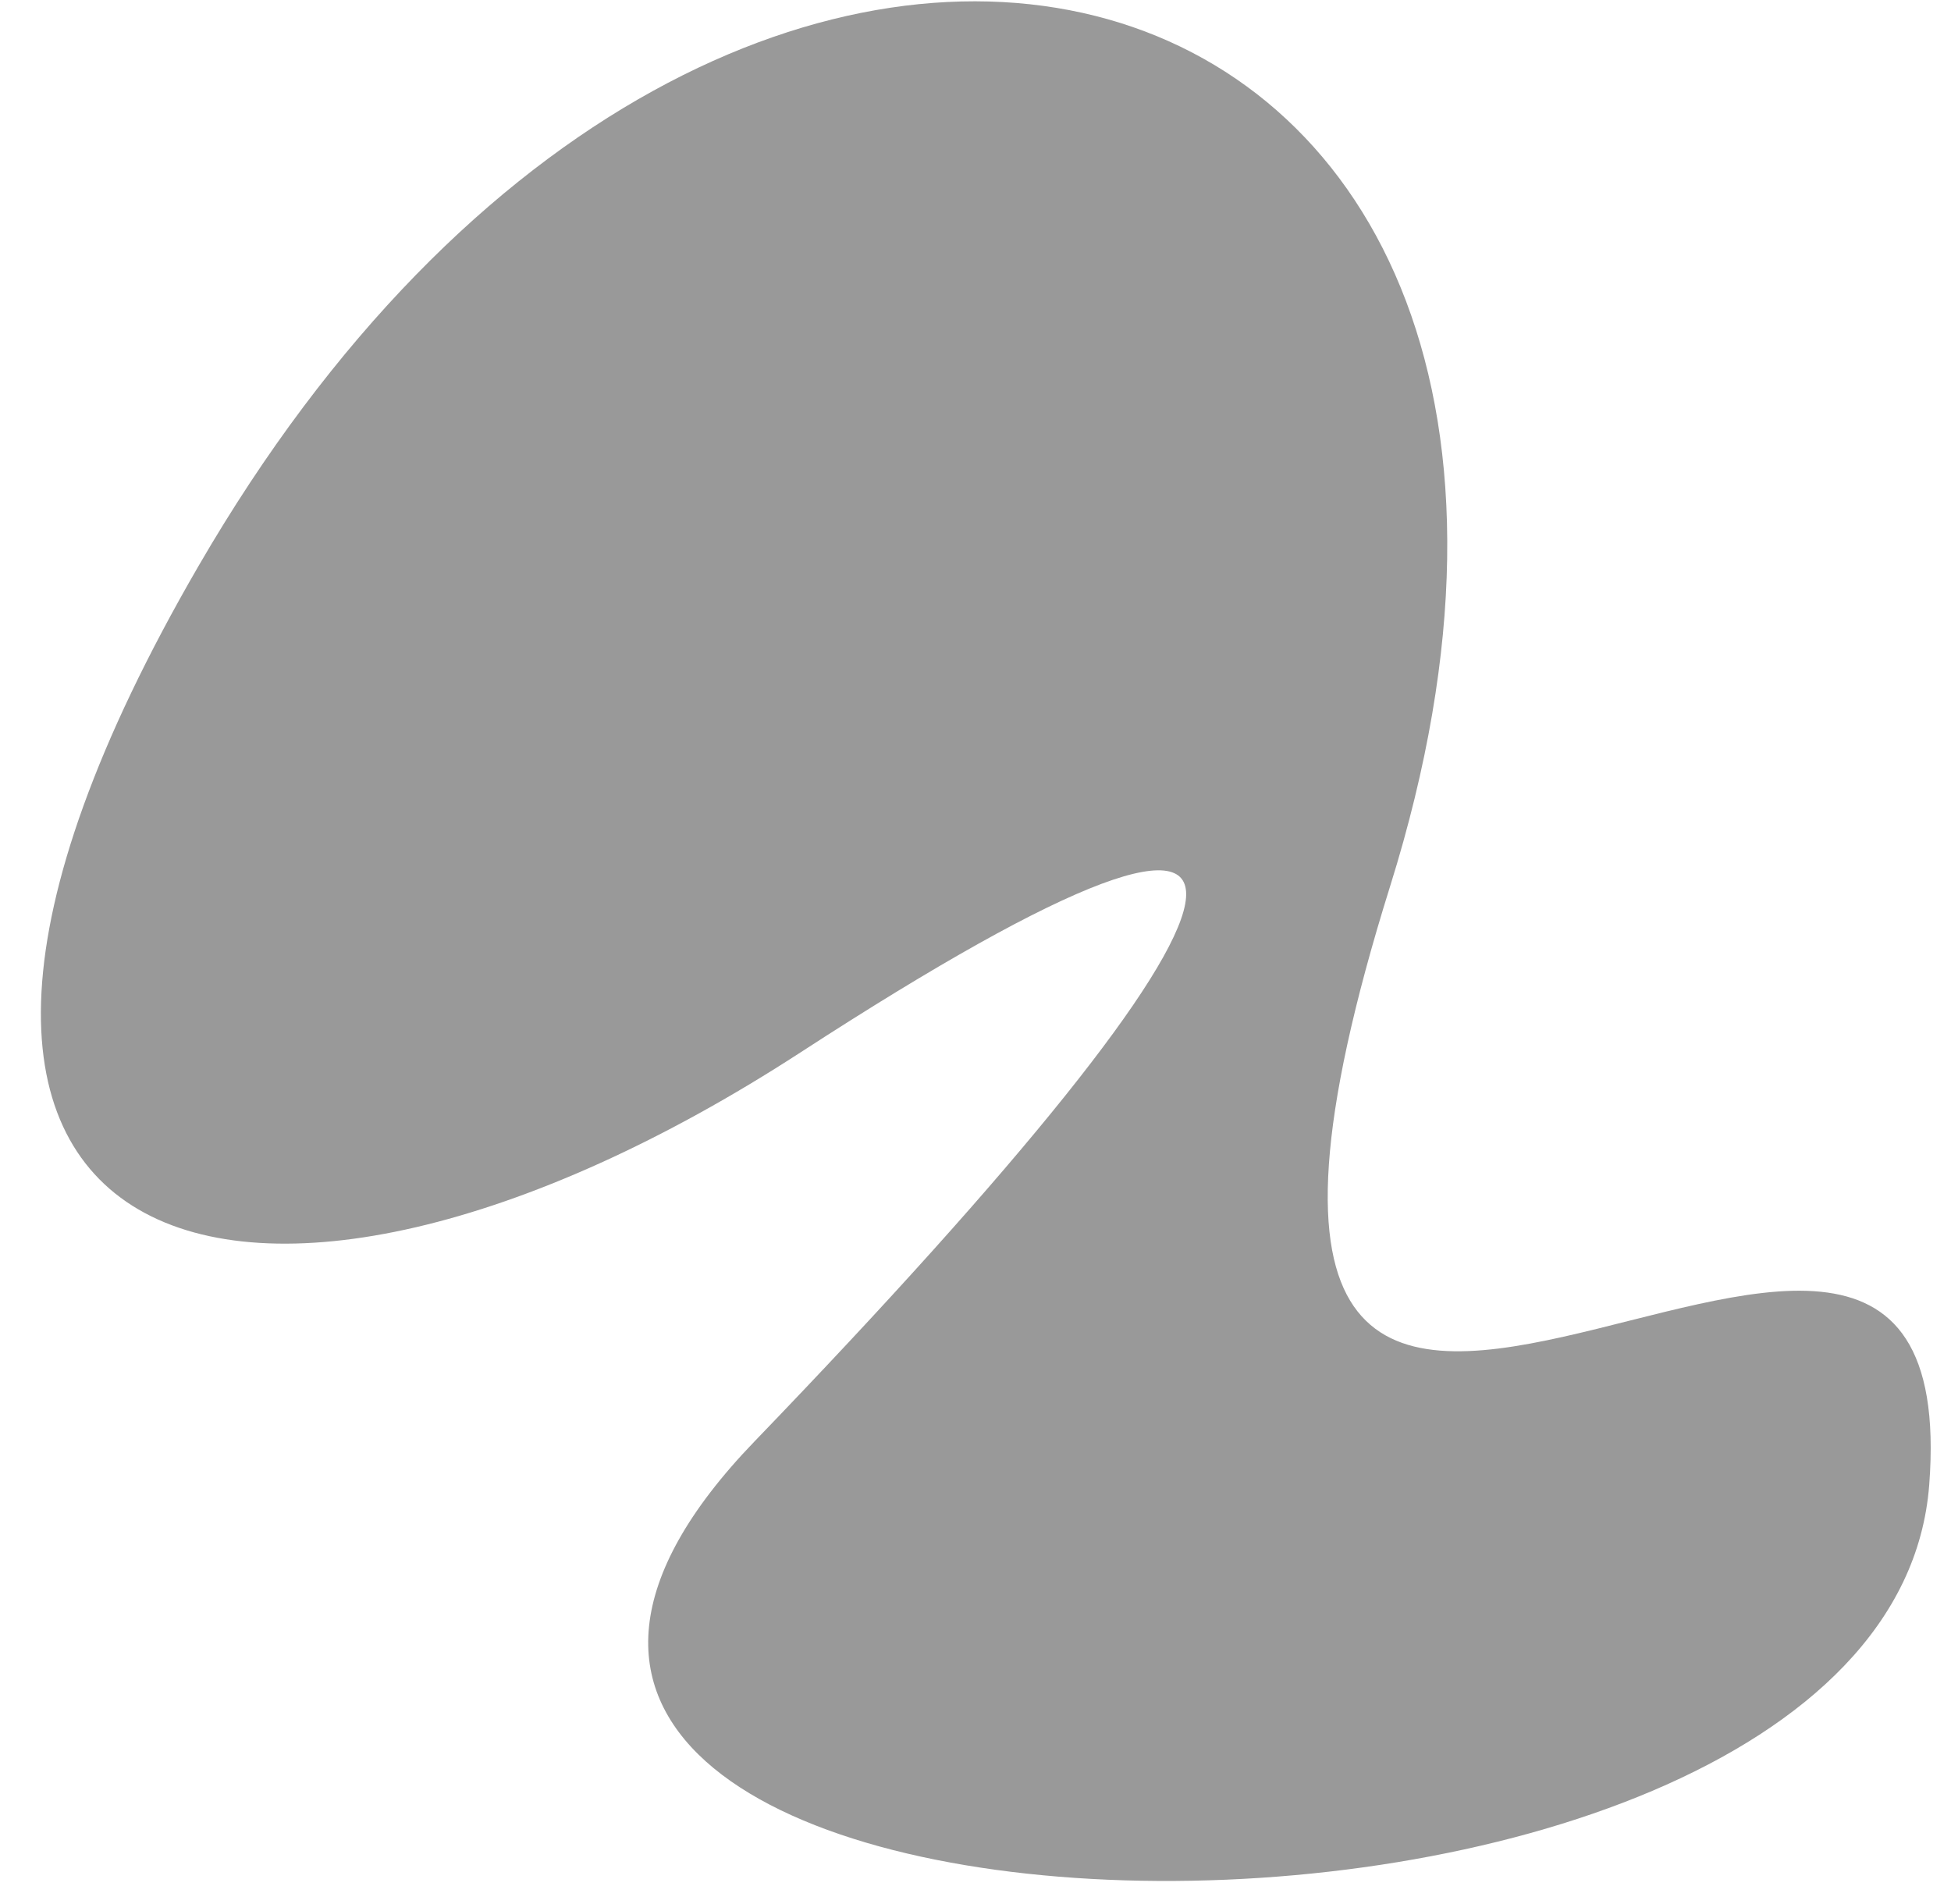 <svg width="42" height="41" viewBox="0 0 42 41" fill="none" xmlns="http://www.w3.org/2000/svg">
<path d="M4.267 12.197C15.815 -7.737 36.39 -1.581 29.927 19.076C23.464 39.733 42.447 20.002 41.531 31.969C40.616 43.936 4.694 43.016 16.238 31.038C27.776 19.061 29.103 14.949 17.234 22.657C5.365 30.366 -4.576 27.457 4.267 12.197Z" fill="#999999"/>
</svg>
